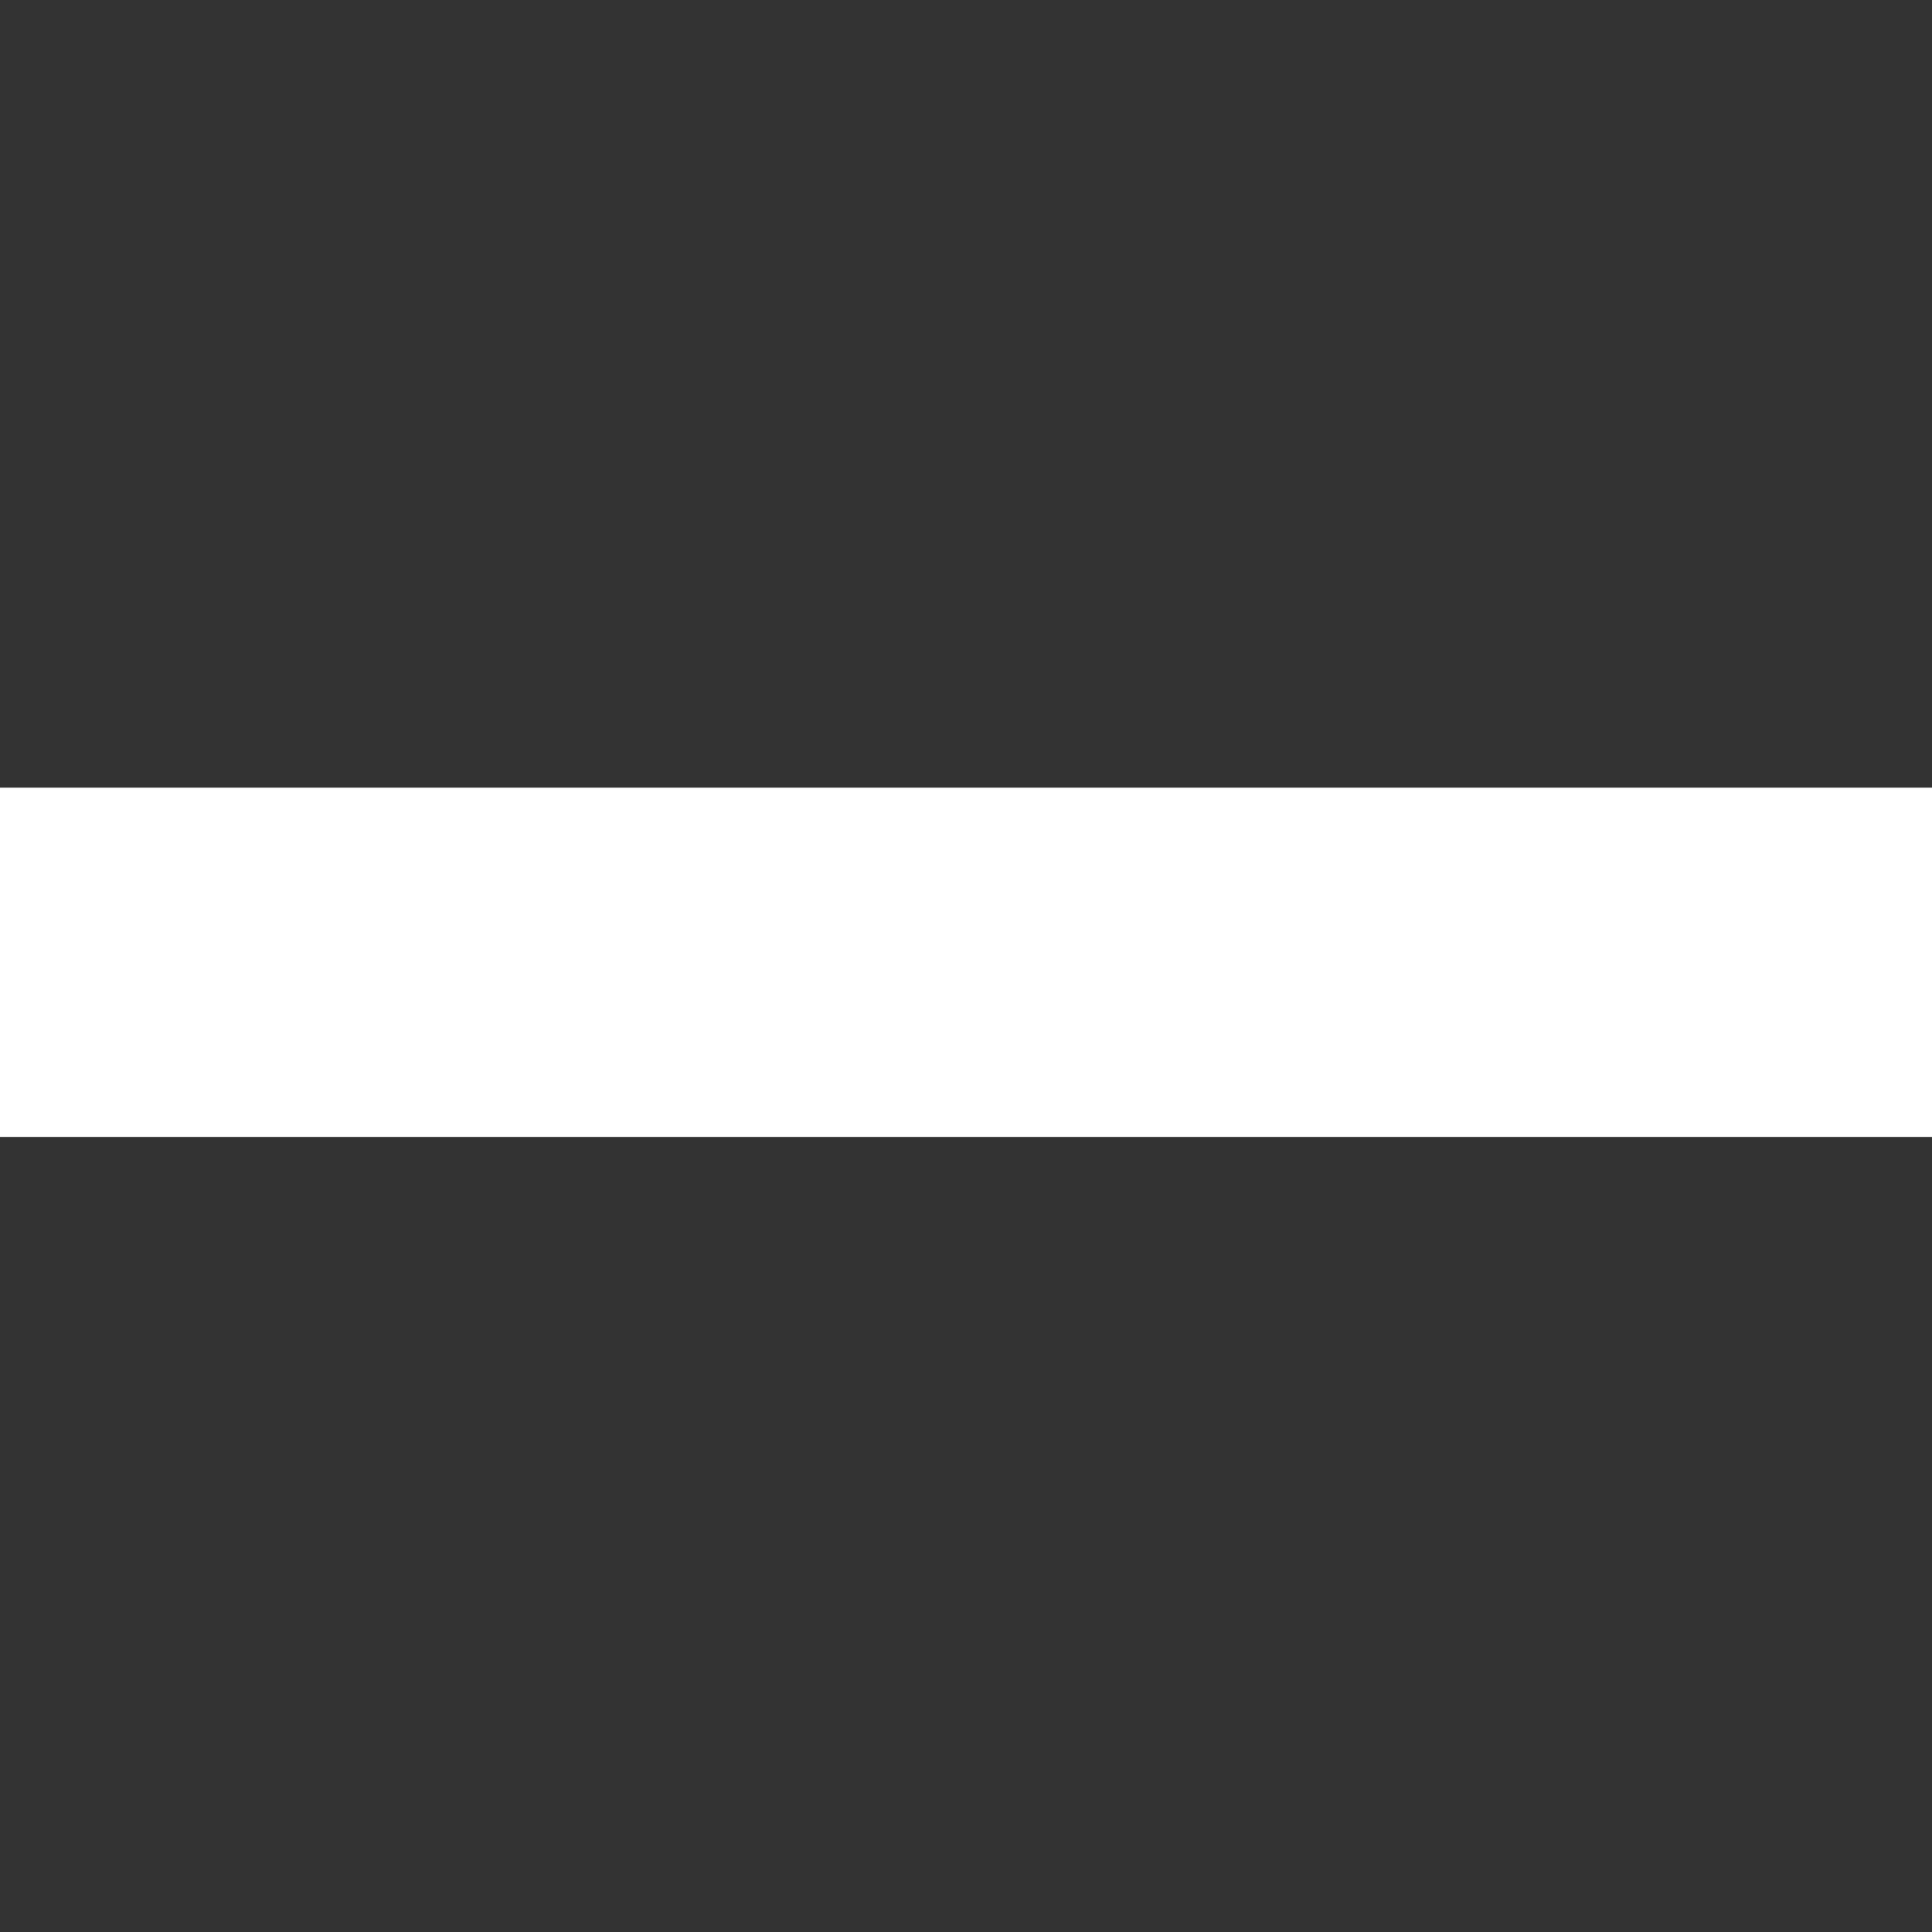 <svg width="260" height="260" viewBox="0 0 260 260" fill="none" xmlns="http://www.w3.org/2000/svg">
<rect x="0" y="0" width="260" height="260" fill="#333333" stroke="none"/>
<g clip-path="url(#clip0_1_13)">
<path d="M260 106L260 153.002L195 153.002L0 153.002L4.10904e-06 106L260 106Z" fill="white"/>
</g>
<defs>
<clipPath id="clip0_1_13">
<rect width="260" height="260" class="rect" fill="white"/>
</clipPath>
</defs>
</svg>
